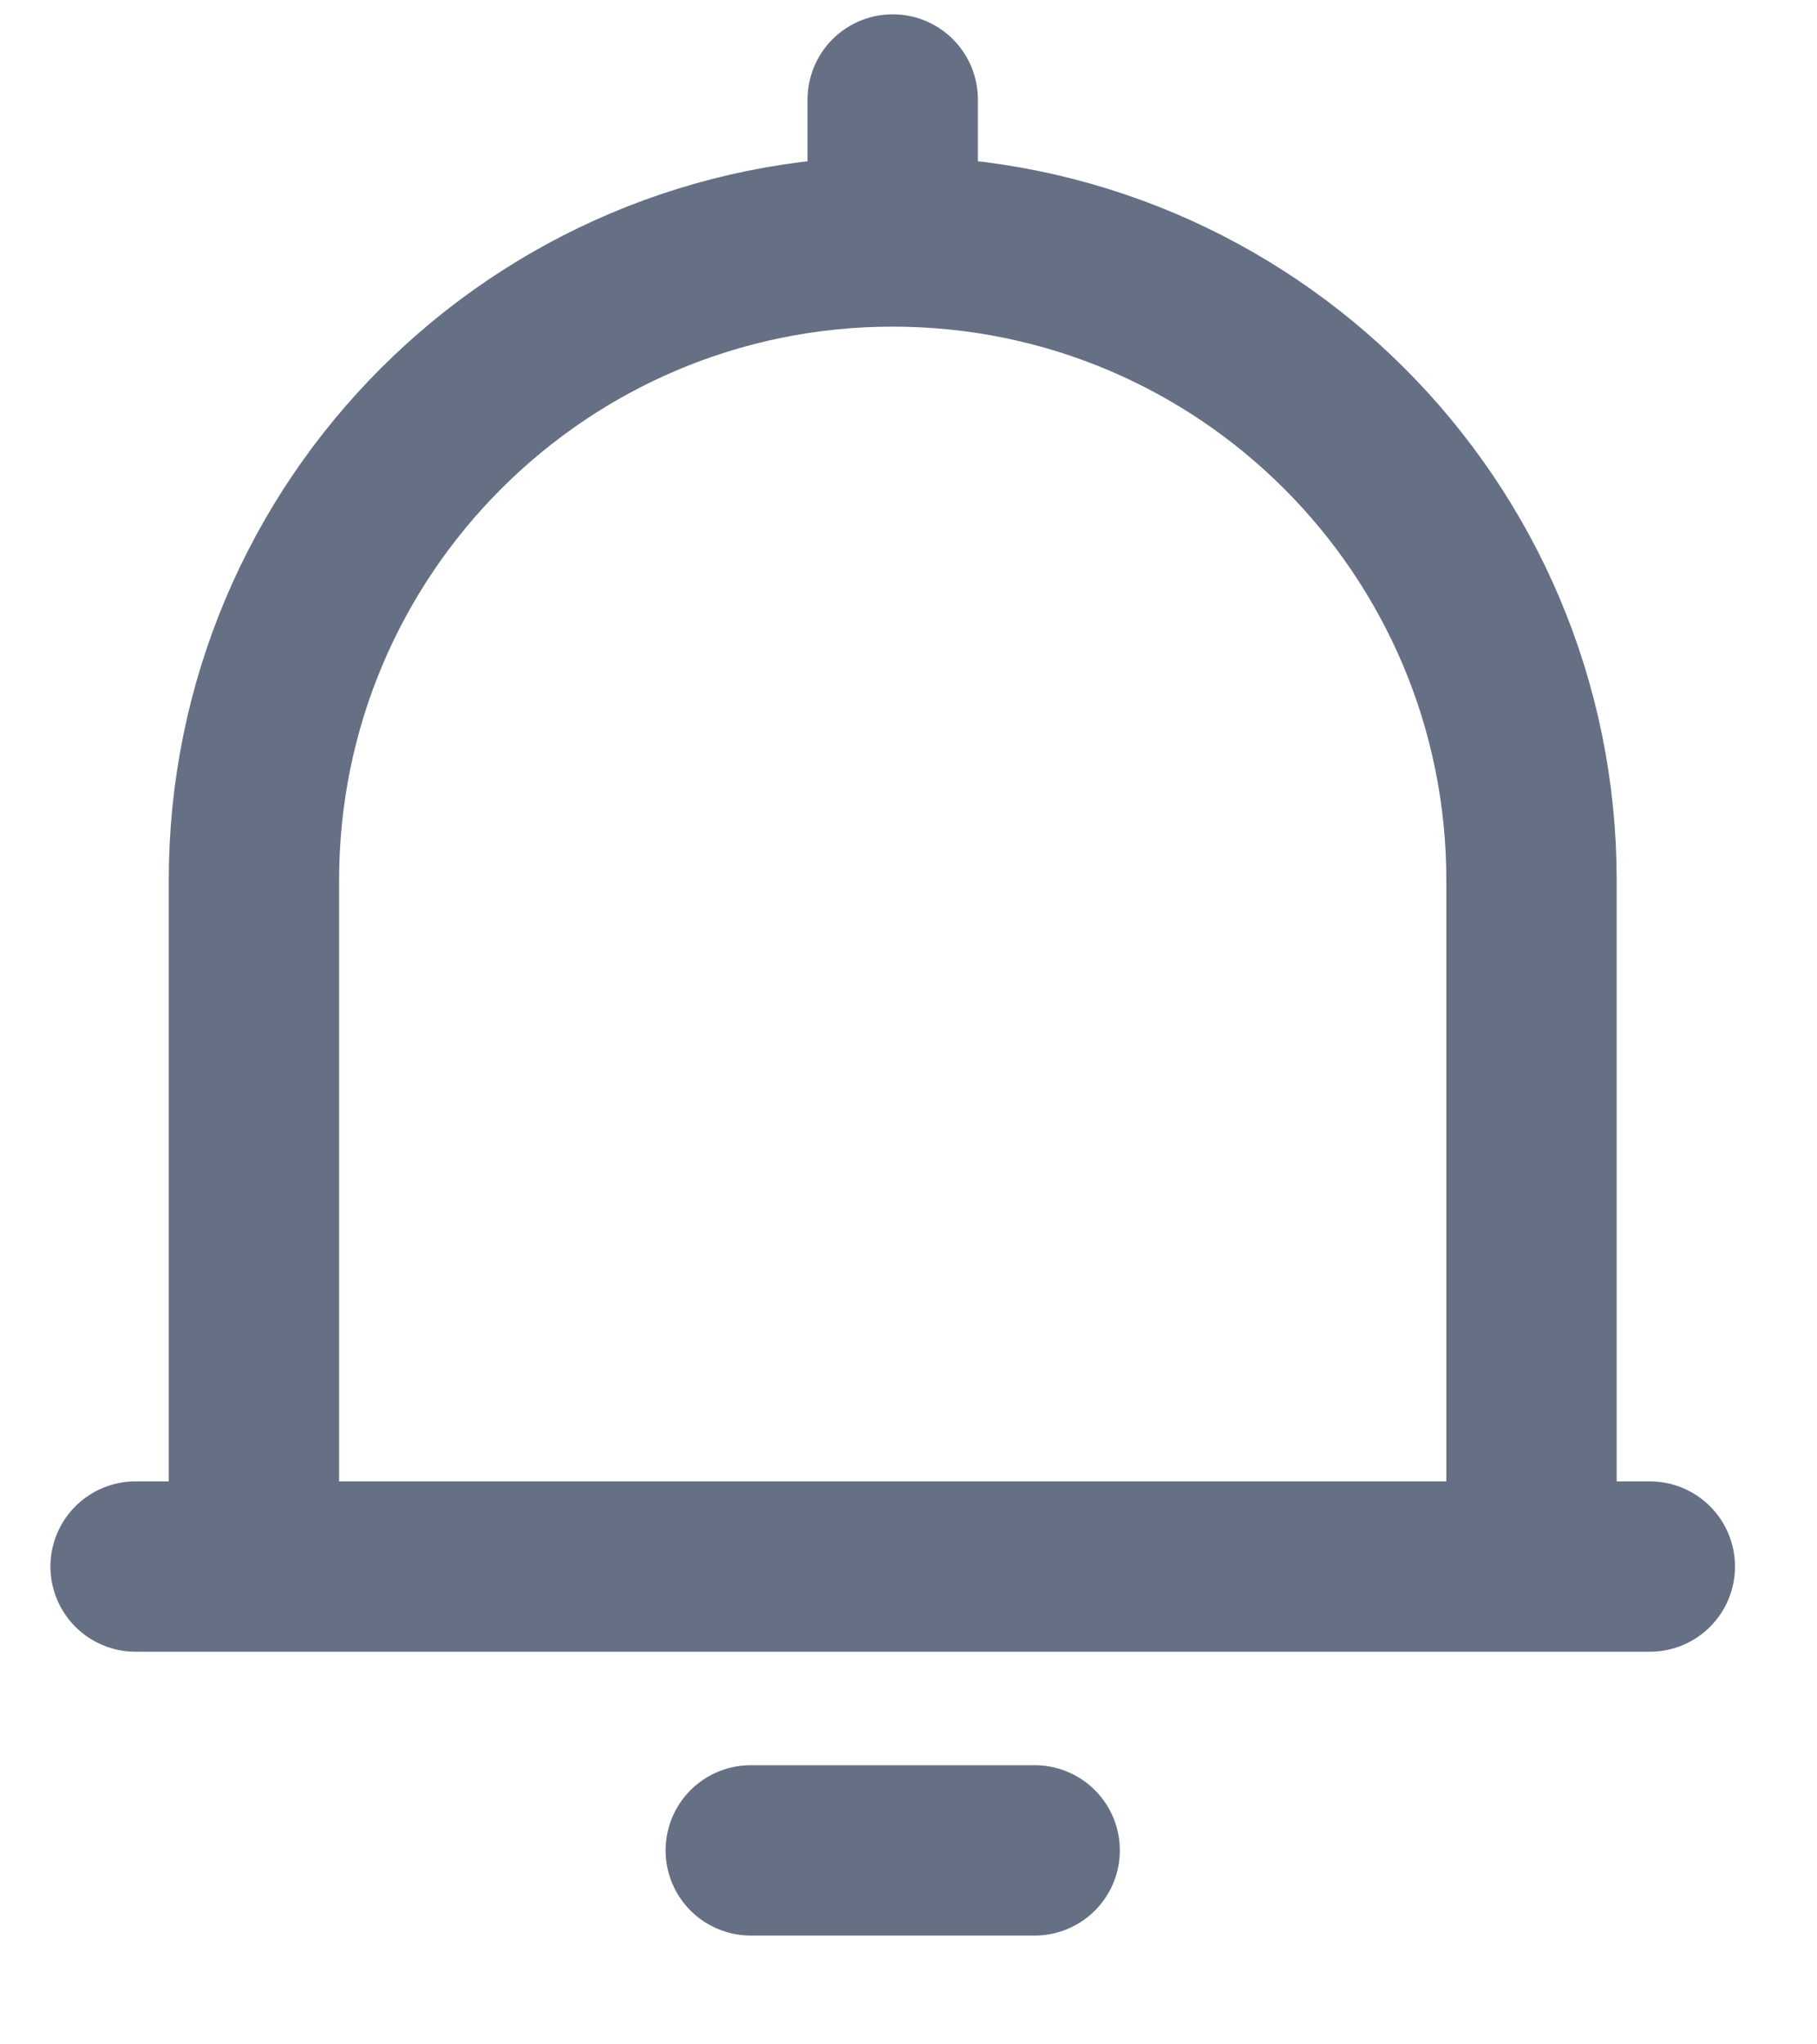 <svg width="16" height="18" viewBox="0 0 16 18" fill="none" xmlns="http://www.w3.org/2000/svg">
<path d="M7.861 0.876V2.126M7.861 2.126C10.968 2.126 13.486 4.644 13.486 7.751V13.793H2.236V7.751C2.236 4.644 4.754 2.126 7.861 2.126ZM6.611 16.292H9.111M1.194 13.793H14.528" stroke="#667085" stroke-width="1.5" stroke-linecap="round" stroke-linejoin="round"/>
</svg>
